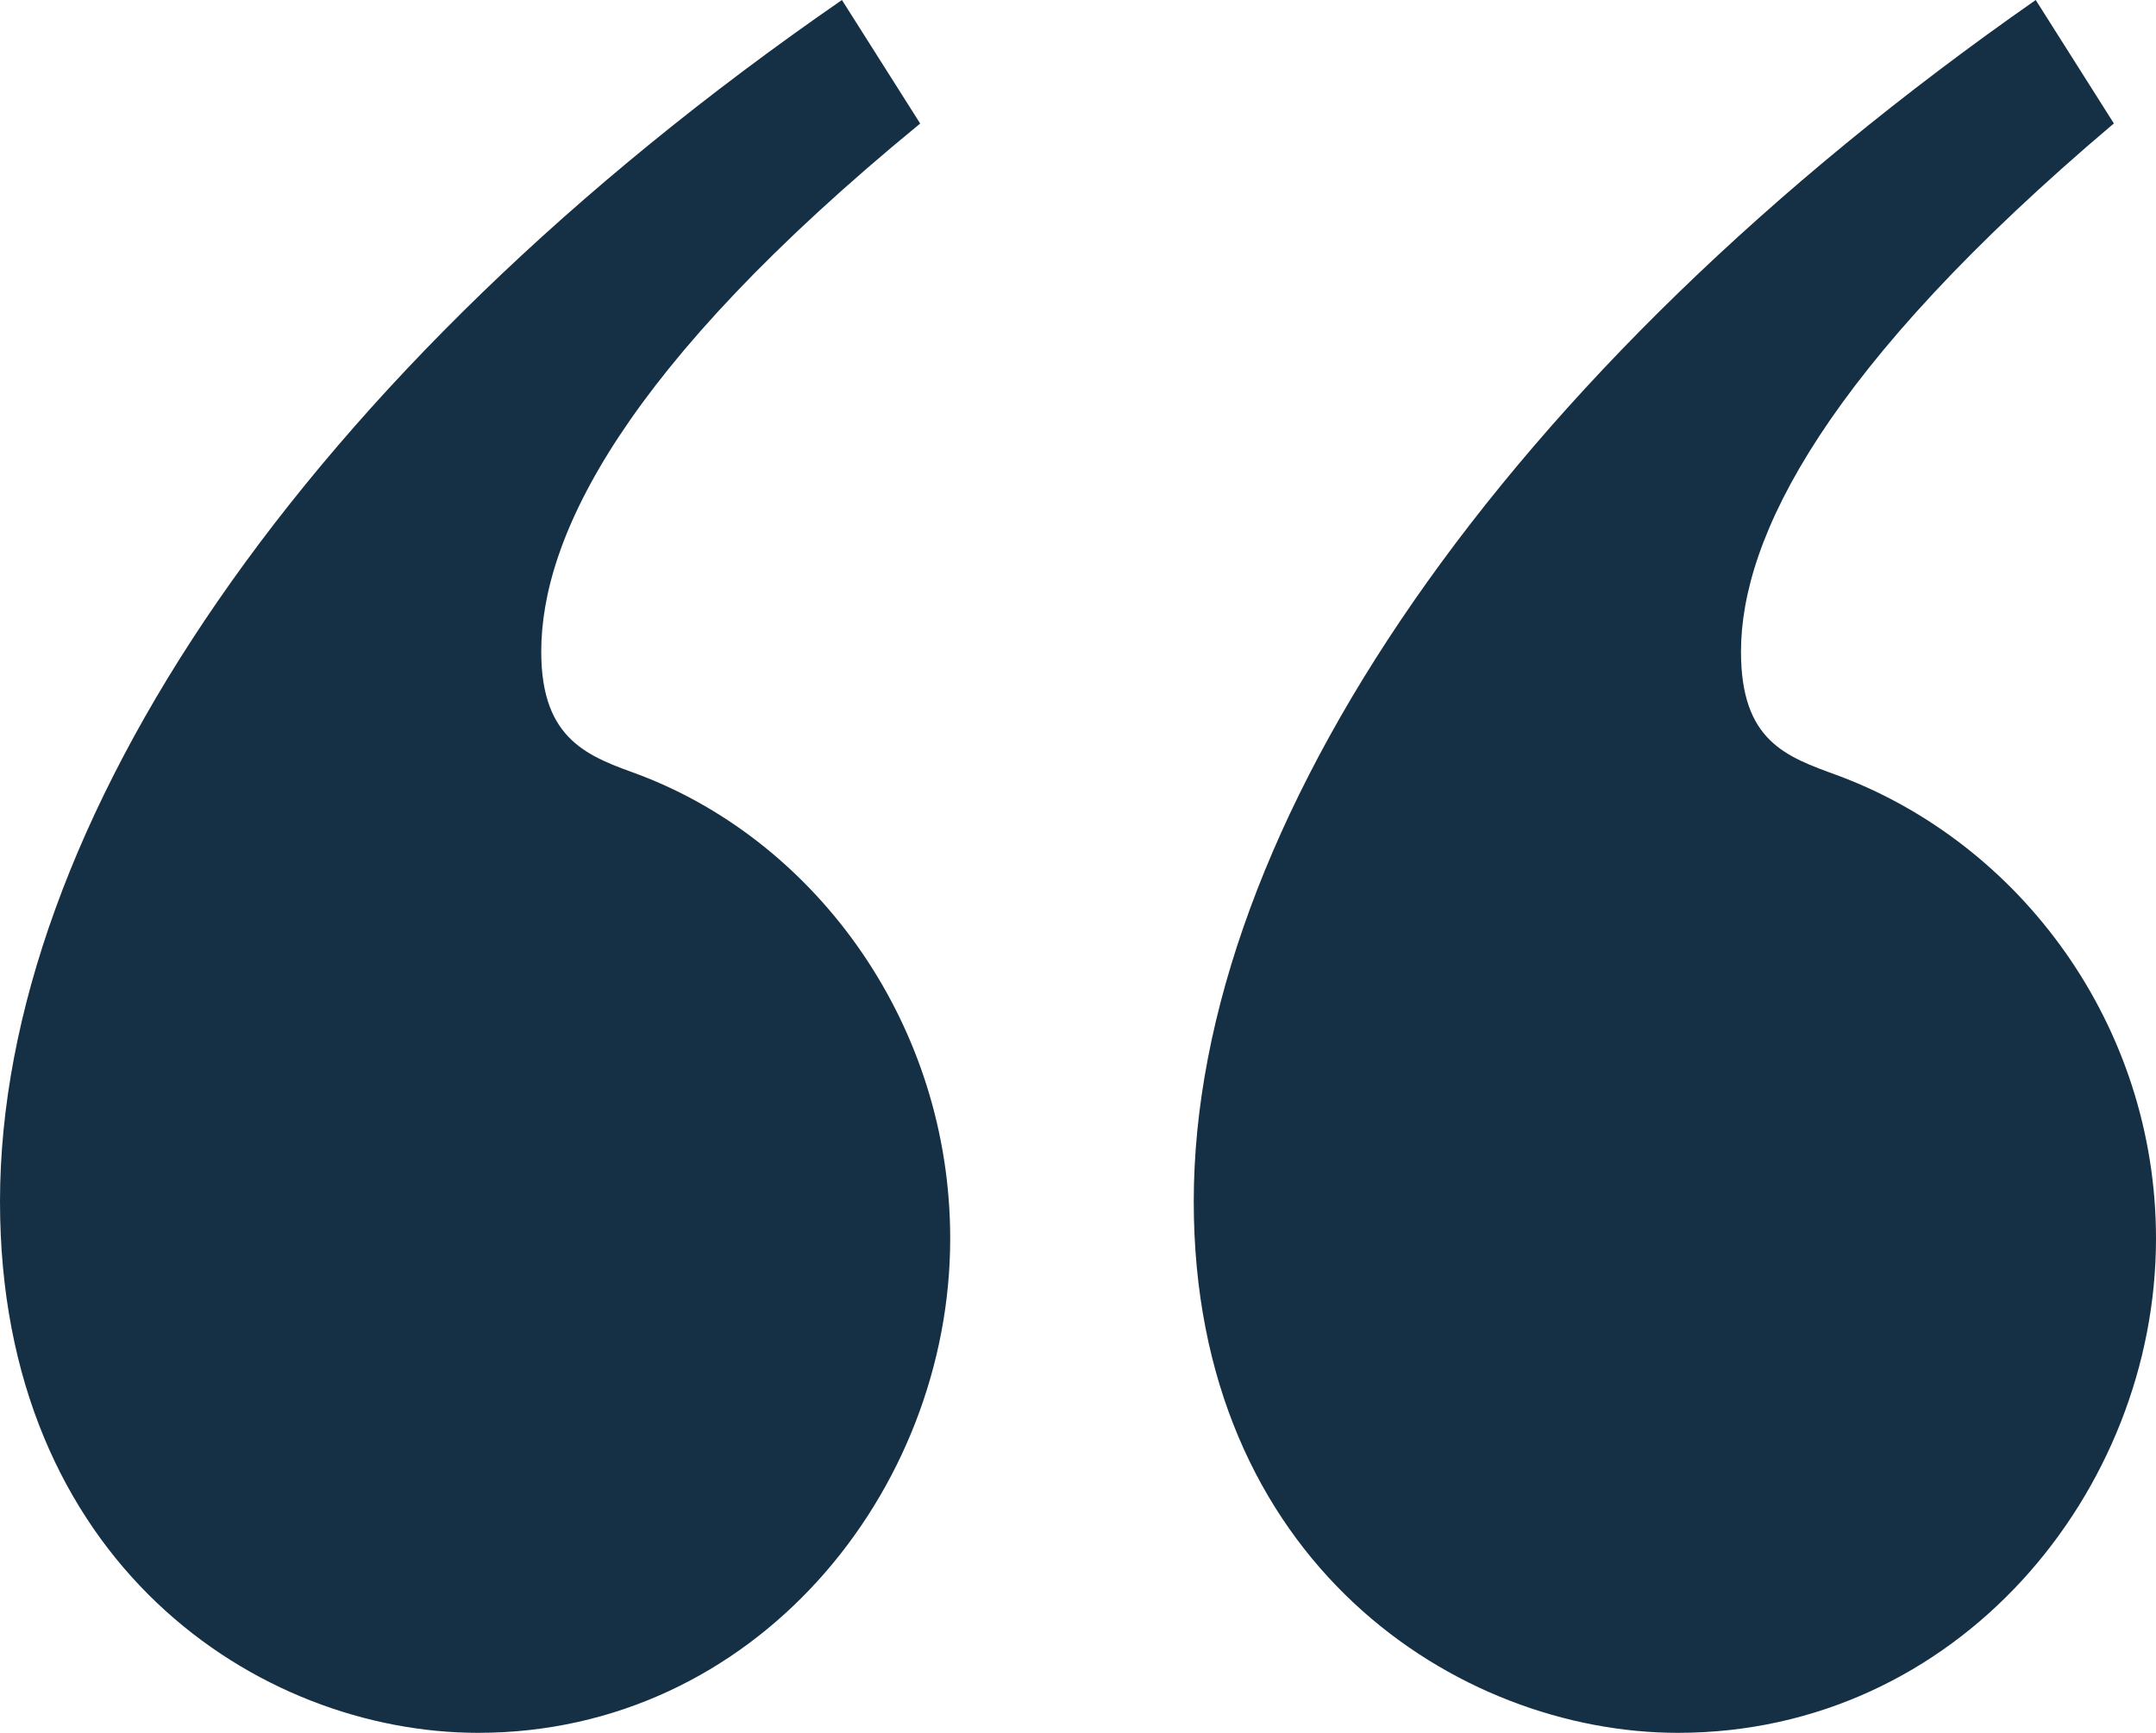 <svg width="51" height="41" viewBox="0 0 51 41" fill="none" xmlns="http://www.w3.org/2000/svg">
<path d="M21.767 2.923L19.916 0C7.113 8.843 0 19.587 0 28.429C0 36.98 6.118 41 11.31 41C17.854 41 22.477 35.298 22.477 29.306C22.477 24.264 19.348 19.952 15.15 18.343C13.942 17.903 12.803 17.538 12.803 15.419C12.803 12.716 14.725 8.698 21.767 2.923ZM50.005 2.923L48.155 0C35.492 8.843 28.238 19.587 28.238 28.429C28.238 36.98 34.498 41 39.69 41C46.304 41 51 35.298 51 29.306C51 24.264 47.8 19.952 43.459 18.343C42.25 17.903 41.183 17.538 41.183 15.419C41.183 12.716 43.175 8.695 50.003 2.921L50.005 2.923Z" fill="#153044"/>
</svg>
